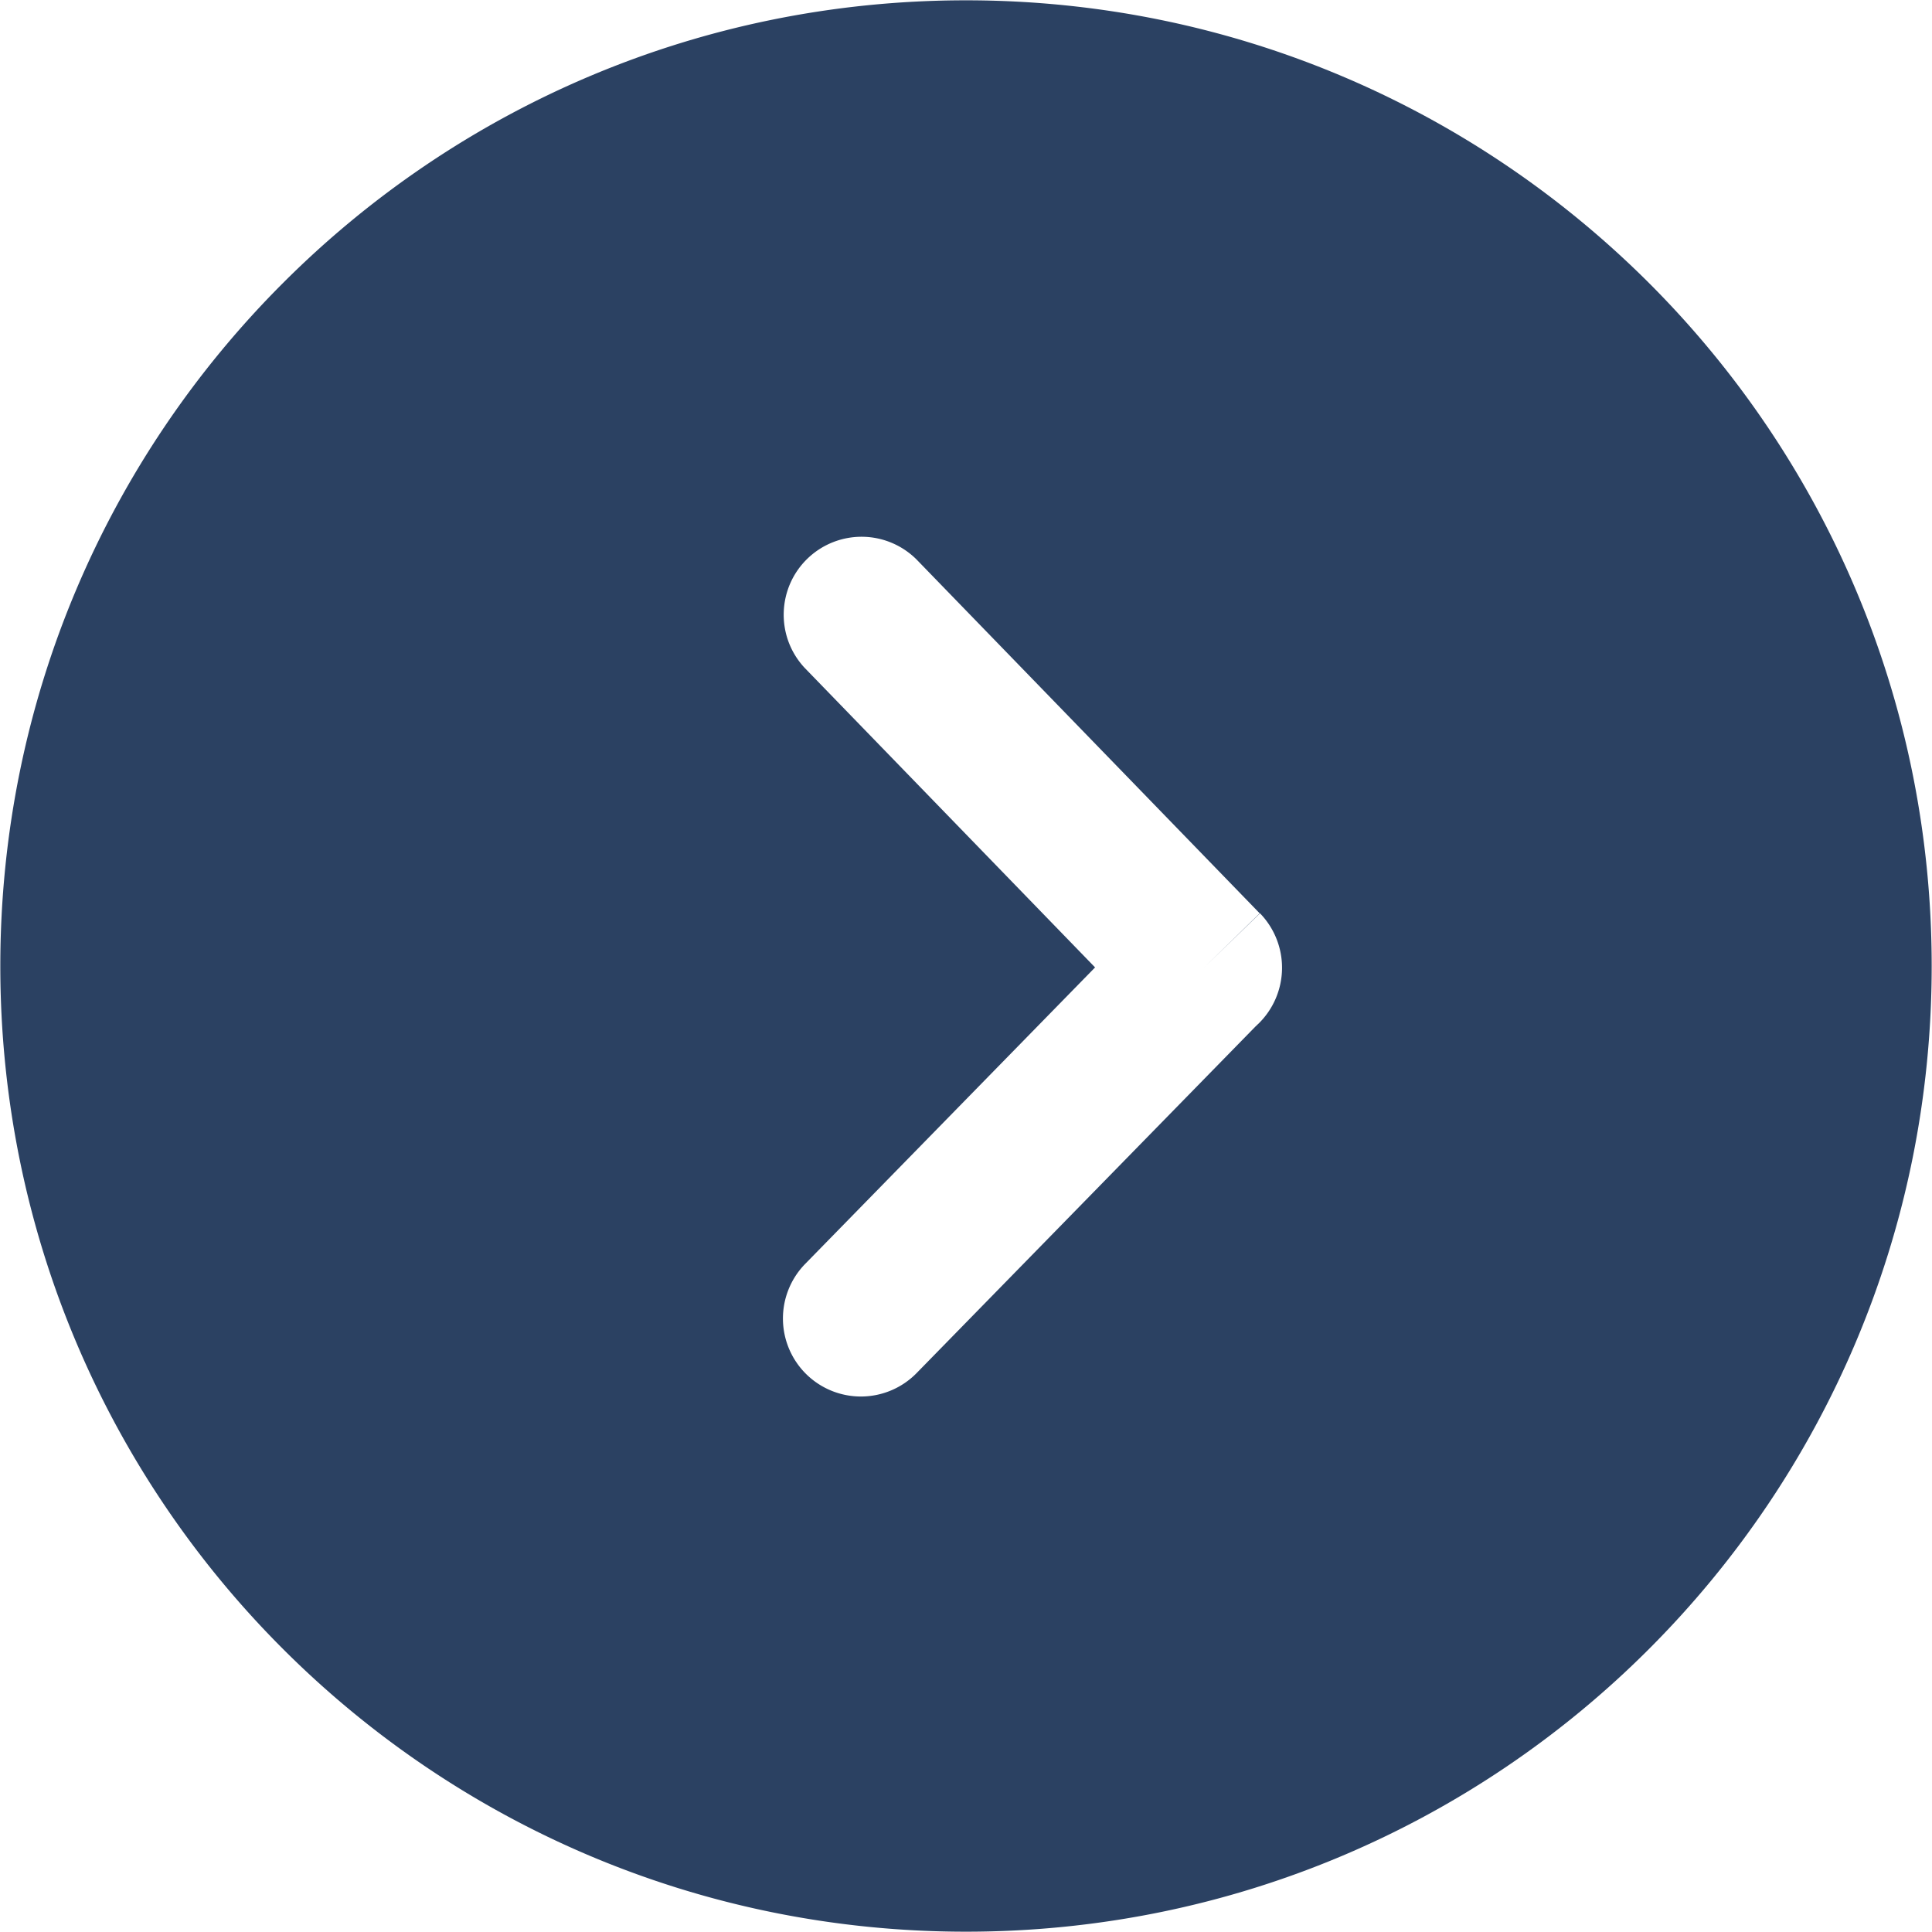 <svg xmlns="http://www.w3.org/2000/svg" viewBox="0 0 122.88 122.88"><path d="M61.44 0v.02C44.46.02 29.1 6.89 18 18 6.89 29.1.02 44.46.02 61.44c0 16.98 6.87 32.34 17.98 43.44 11.11 11.11 26.47 17.98 43.44 17.98v.02-.02c16.98 0 32.34-6.87 43.44-17.98 11.11-11.11 17.98-26.47 17.98-43.44 0-16.98-6.87-32.34-17.98-43.44S78.42.02 61.44.02V0zM51.18 42.48c-1.87-2-1.76-5.14.24-7.01a4.953 4.953 0 0 1 6.86.1l21.84 22.52-3.55 3.46 3.57-3.46a4.974 4.974 0 0 1-.11 7.03c-.06.05-.11.11-.17.16L58.29 87.34a4.958 4.958 0 0 1-7.01.06 4.968 4.968 0 0 1-.1-6.98l18.47-18.89-18.47-19.05z" fill="#2b4162"/></svg>